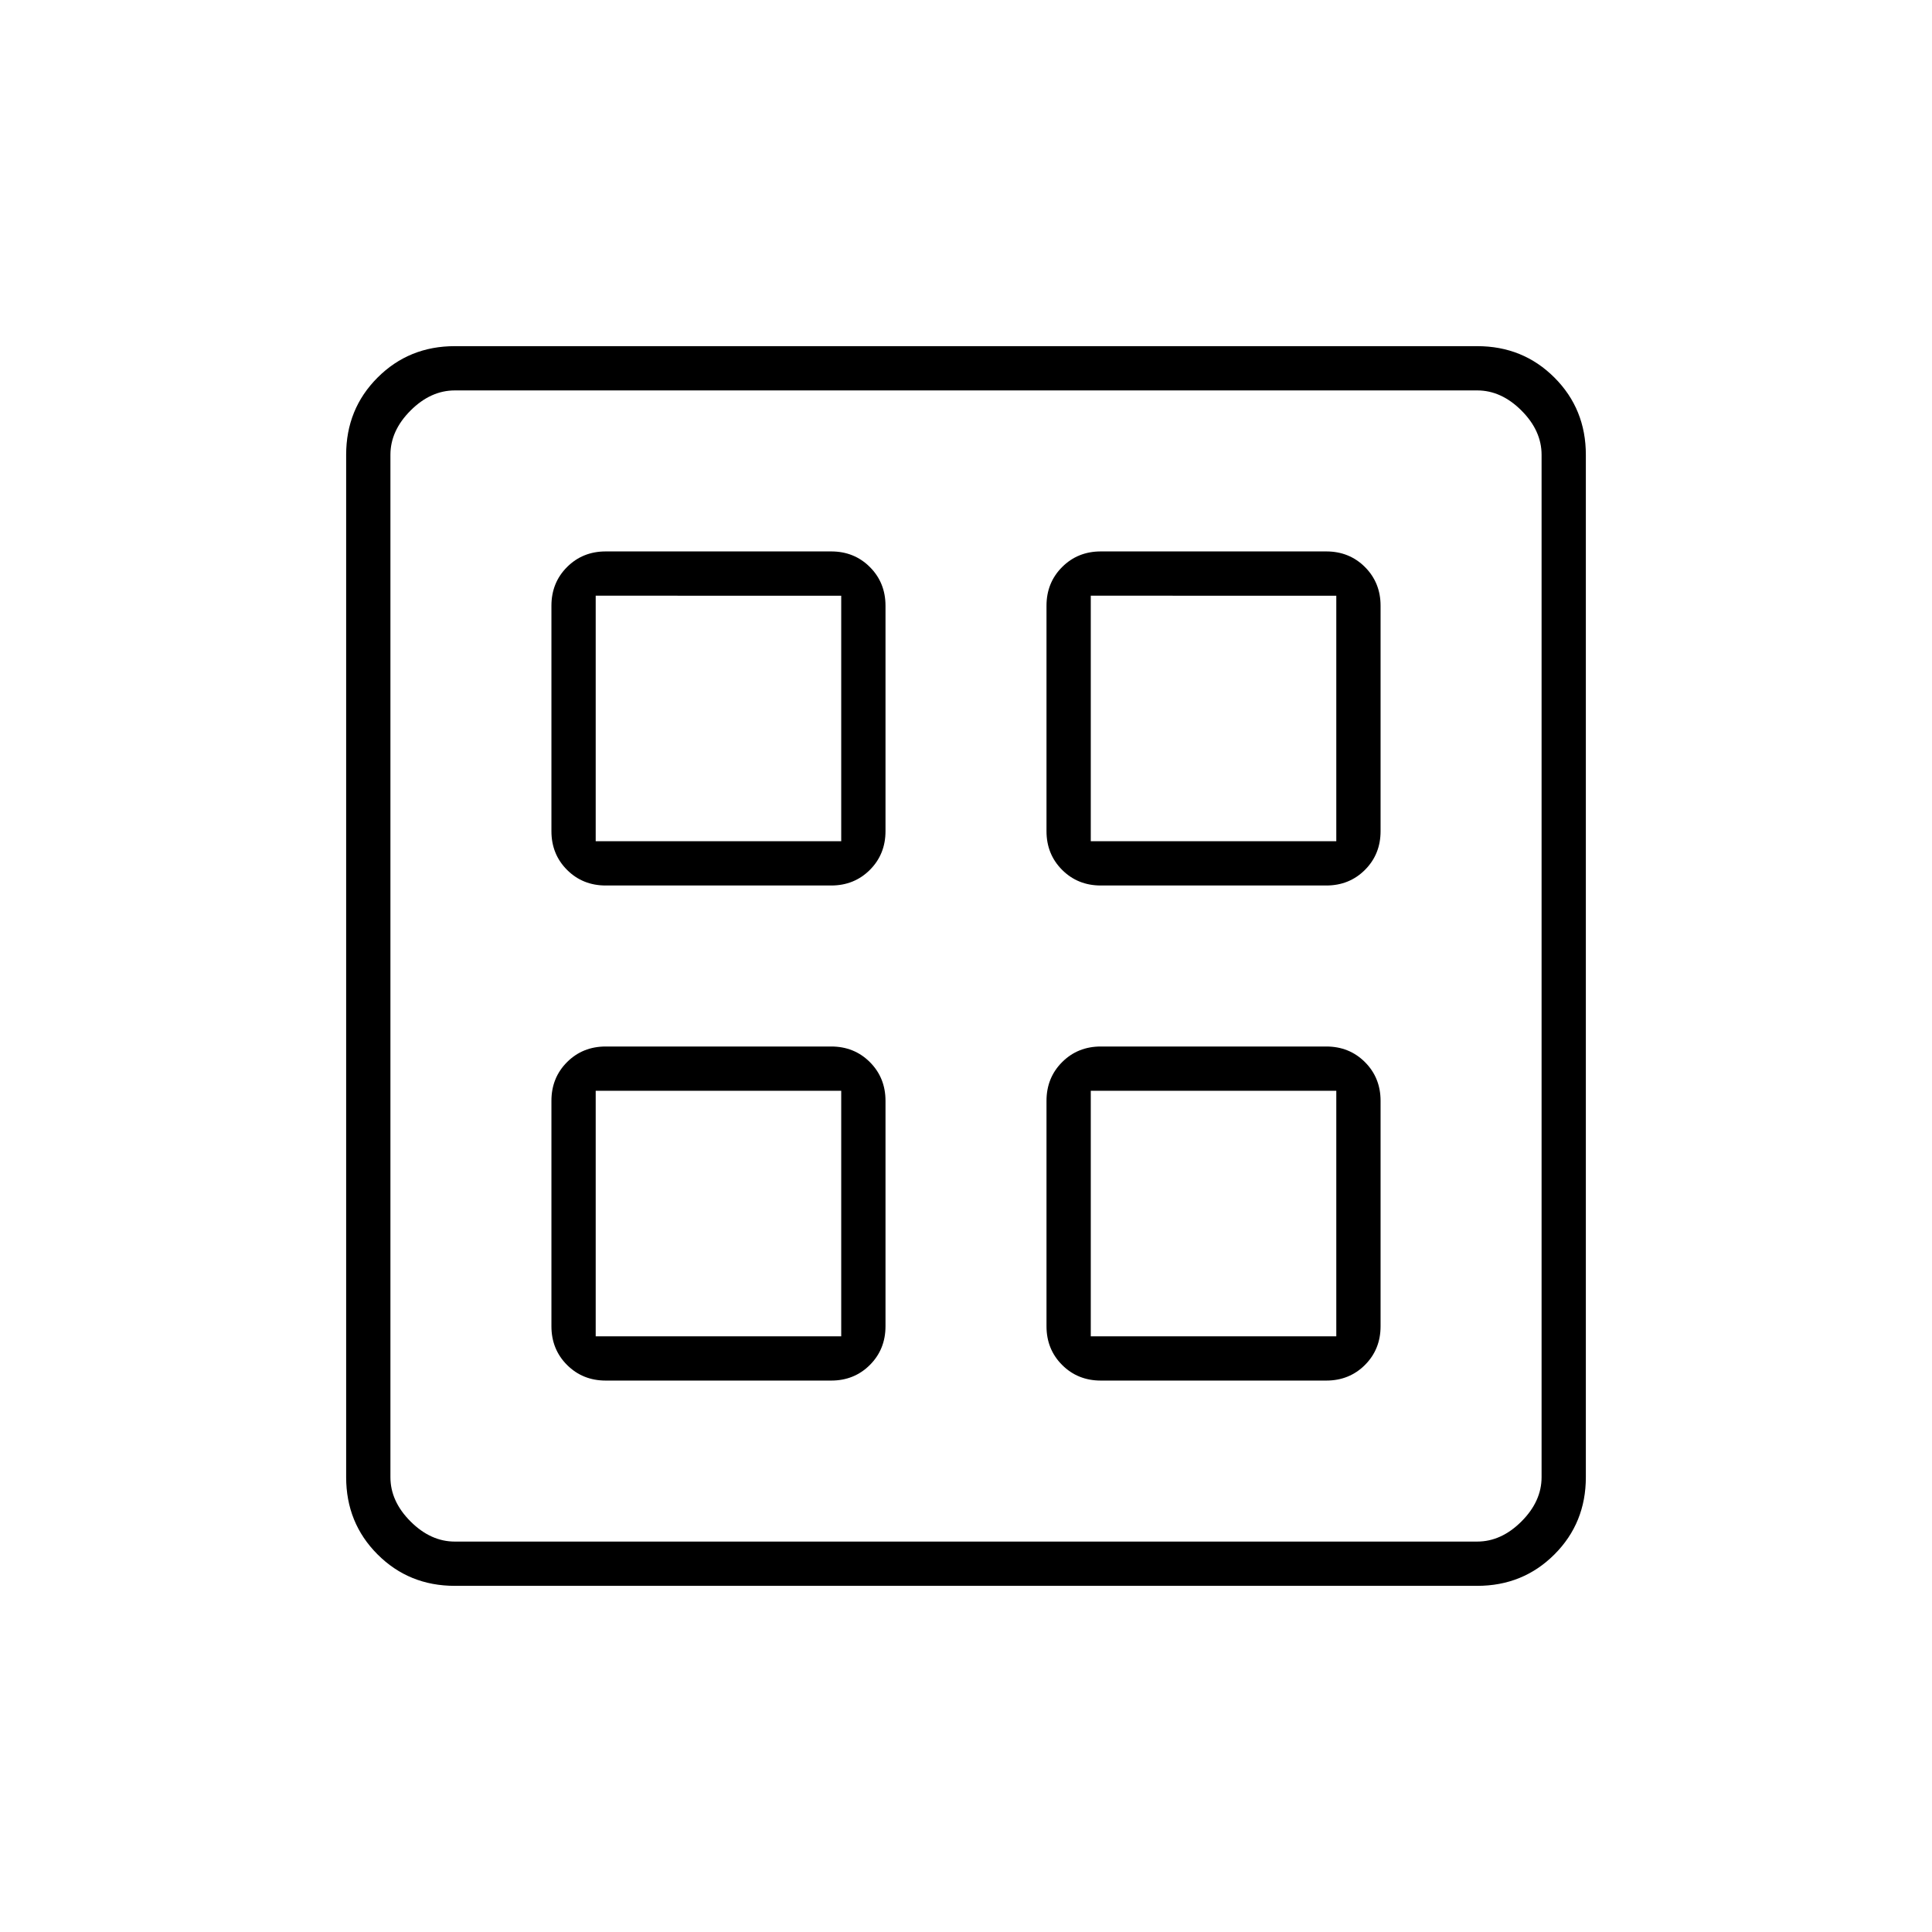 <svg xmlns="http://www.w3.org/2000/svg" height="48" viewBox="0 -960 960 960" width="48"><path d="M413-520H301q-11.475 0-19.237-7.763Q274-535.525 274-547v-112q0-11.475 7.763-19.237Q289.525-686 301-686h112q11.475 0 19.237 7.763Q440-670.475 440-659v112q0 11.475-7.763 19.237Q424.475-520 413-520Zm0 246H301q-11.475 0-19.237-7.763Q274-289.525 274-301v-112q0-11.475 7.763-19.237Q289.525-440 301-440h112q11.475 0 19.237 7.763Q440-424.475 440-413v112q0 11.475-7.763 19.237Q424.475-274 413-274Zm246-246H547q-11.475 0-19.237-7.763Q520-535.525 520-547v-112q0-11.475 7.763-19.237Q535.525-686 547-686h112q11.475 0 19.237 7.763Q686-670.475 686-659v112q0 11.475-7.763 19.237Q670.475-520 659-520Zm0 246H547q-11.475 0-19.237-7.763Q520-289.525 520-301v-112q0-11.475 7.763-19.237Q535.525-440 547-440h112q11.475 0 19.237 7.763Q686-424.475 686-413v112q0 11.475-7.763 19.237Q670.475-274 659-274ZM296-542h122v-122H296v122Zm246 0h122v-122H542v122ZM296-296h122v-122H296v122Zm246 0h122v-122H542v122ZM418-542Zm124 0Zm0 124Zm-124 0ZM226-172q-22.775 0-38.387-15.613Q172-203.225 172-226v-508q0-22.775 15.613-38.388Q203.225-788 226-788h508q22.775 0 38.388 15.612Q788-756.775 788-734v508q0 22.775-15.612 38.387Q756.775-172 734-172H226Zm0-22h508q12 0 22-10t10-22v-508q0-12-10-22t-22-10H226q-12 0-22 10t-10 22v508q0 12 10 22t22 10Z"/></svg>